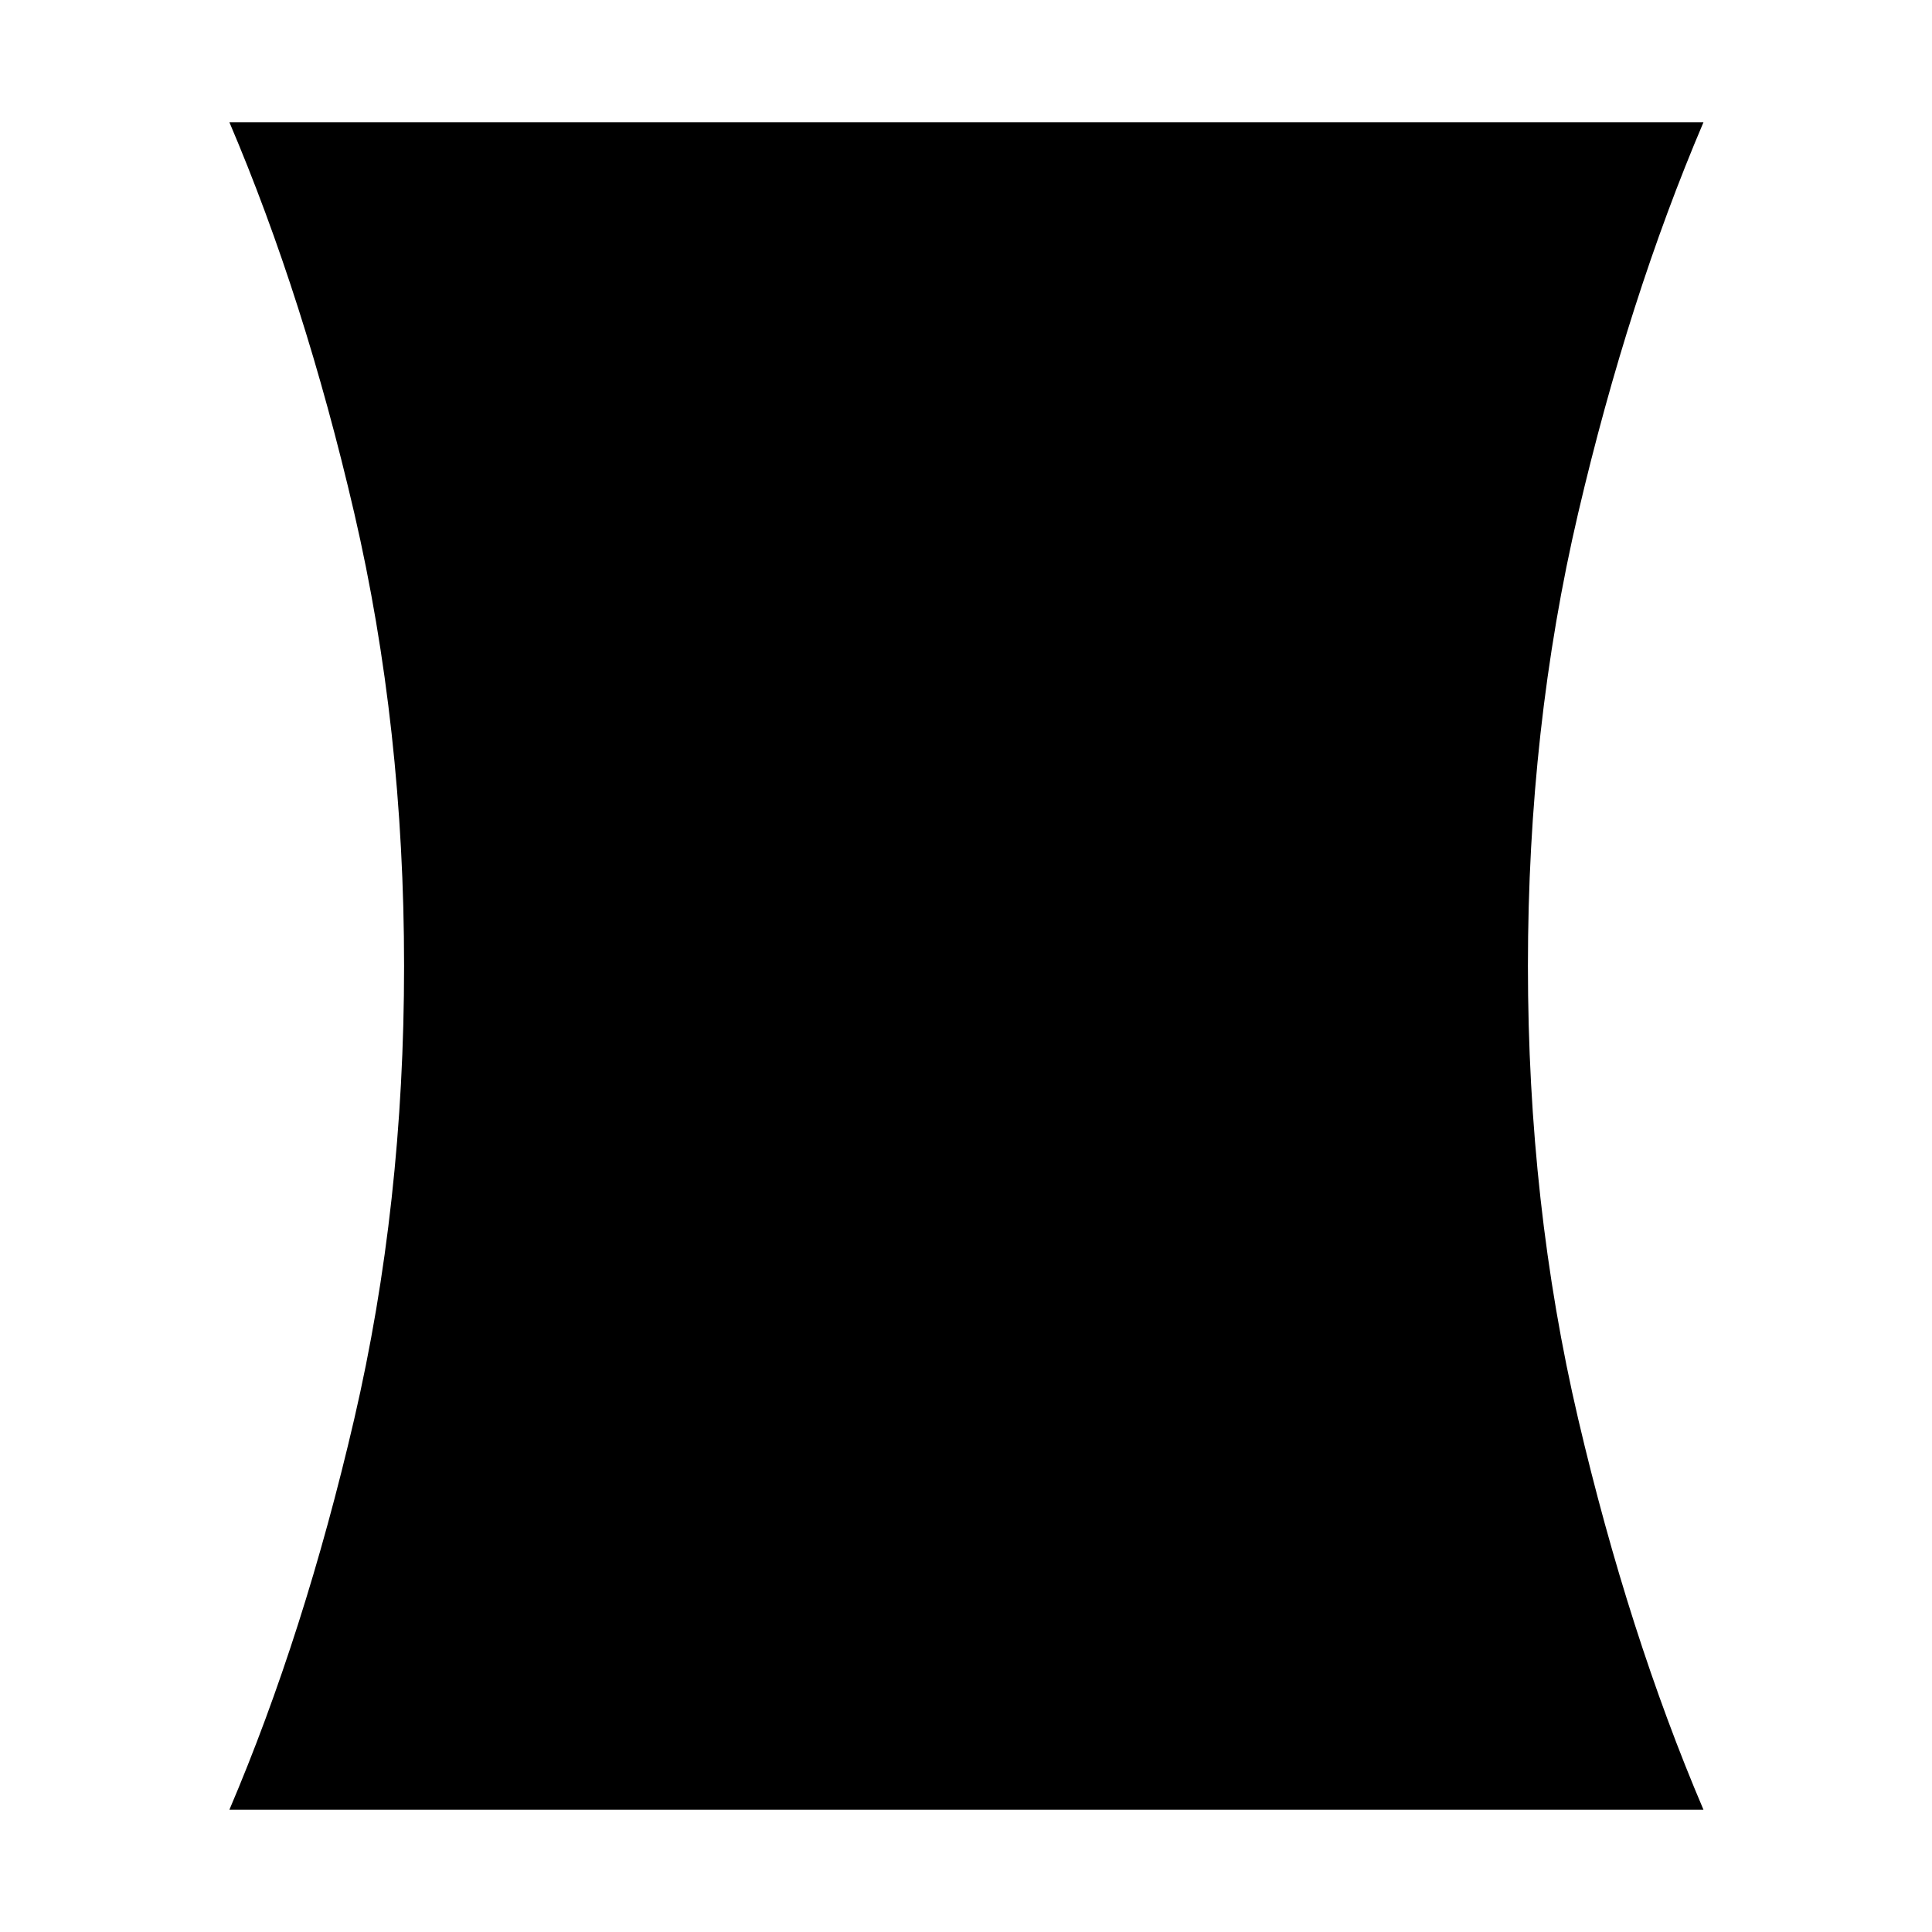 <svg xmlns="http://www.w3.org/2000/svg" height="24" viewBox="0 -960 960 960" width="24"><path d="M113.999-60.782q37.261-87.435 62.022-194.131Q200.782-361.609 200.782-480q0-118.391-24.761-225.087-24.761-106.696-62.022-194.131h732.437q-37.261 87.435-62.239 194.131Q759.218-598.391 759.218-480q0 118.391 24.979 225.087 24.978 106.696 62.239 194.131H113.999Z"/></svg>